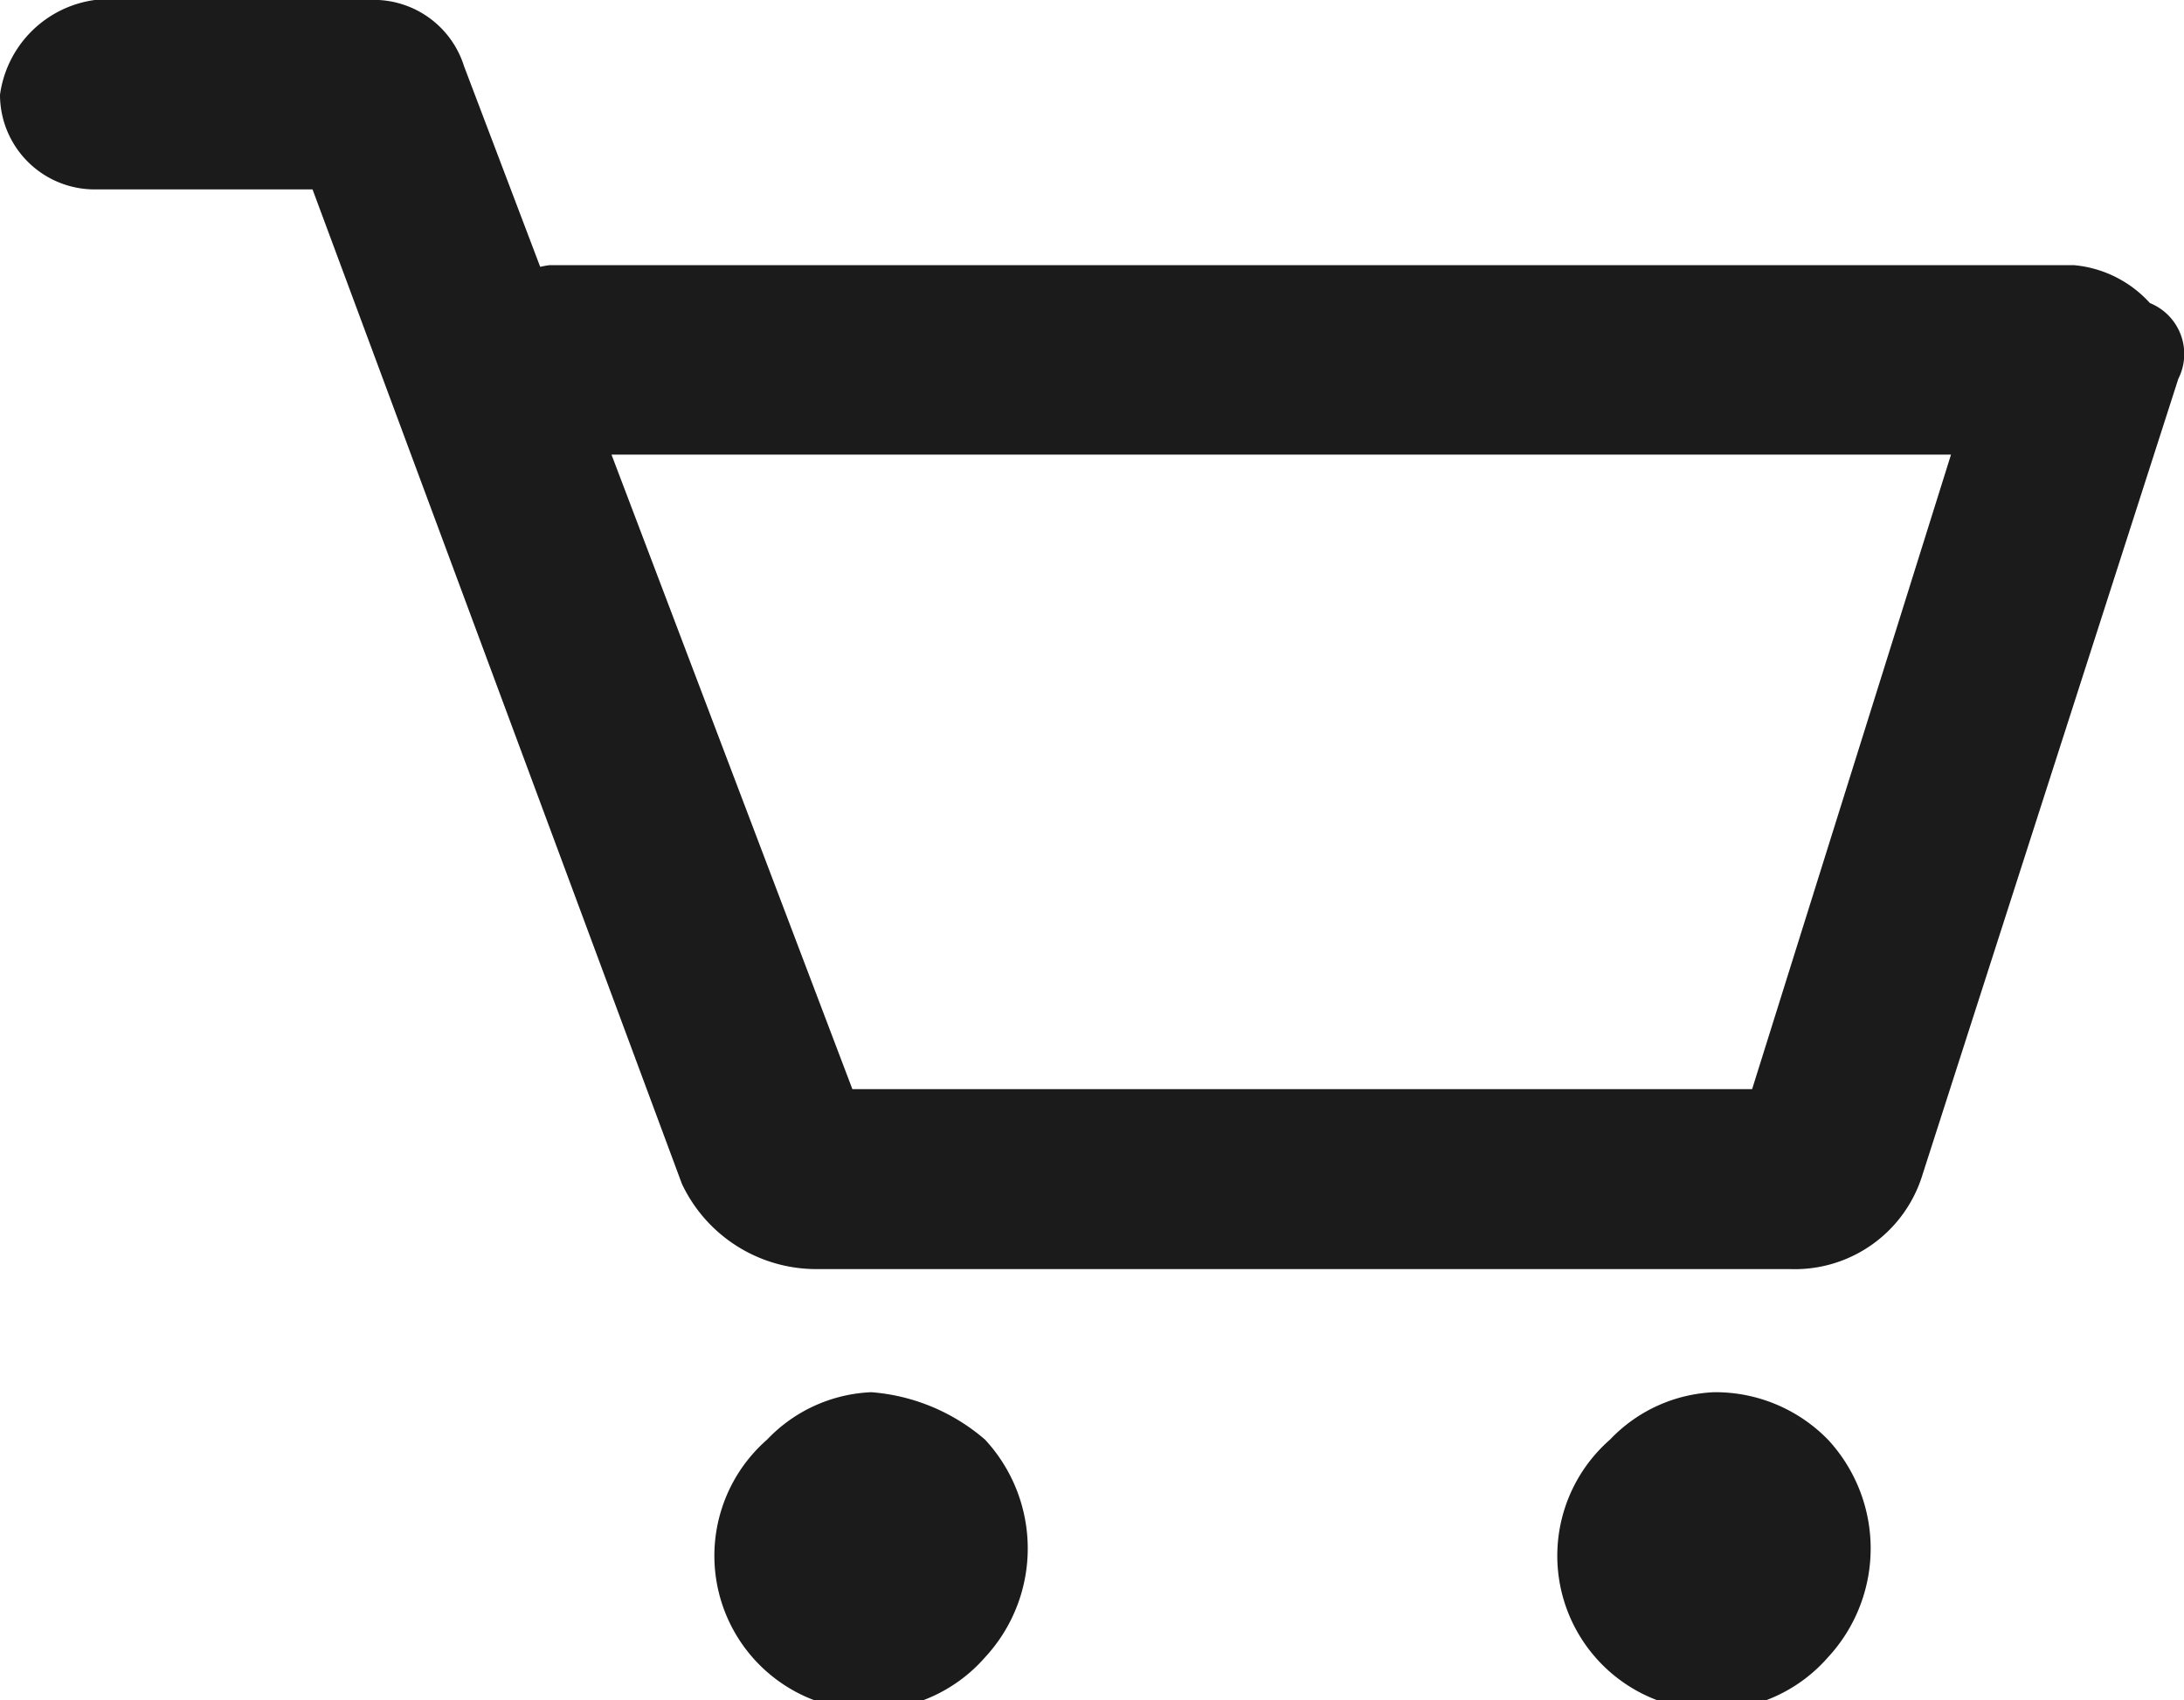 <svg xmlns="http://www.w3.org/2000/svg" viewBox="0 0 23.06 17.95"><defs><style>.cls-1{fill:#1b1b1b;}</style></defs><title>shopping</title><g id="Layer_2" data-name="Layer 2"><g id="Layer_1-2" data-name="Layer 1"><path class="cls-1" d="M23,4l-2.7,8.4a1.41,1.41,0,0,1-1.4,1H8.6a1.57,1.57,0,0,1-1.4-.9L3.3,2H1A1,1,0,0,1,0,1,1.17,1.17,0,0,1,1,0H4a1,1,0,0,1,.9.7L9,11.5h9.5l2.1-6.7H5.8a1,1,0,0,1-1-1,1.17,1.17,0,0,1,1-1H21.9a1.23,1.23,0,0,1,.8.4A.58.58,0,0,1,23,4Z"/><path class="cls-1" d="M9.2,14.7a1.61,1.61,0,0,0-1.1.5,1.63,1.63,0,1,0,2.3,2.3h0a1.69,1.69,0,0,0,0-2.3A2.08,2.08,0,0,0,9.2,14.7Z"/><path class="cls-1" d="M18.1,14.7a1.61,1.61,0,0,0-1.1.5,1.63,1.63,0,1,0,2.3,2.3h0a1.69,1.69,0,0,0,0-2.3,1.66,1.66,0,0,0-1.2-.5Z"/></g></g></svg>